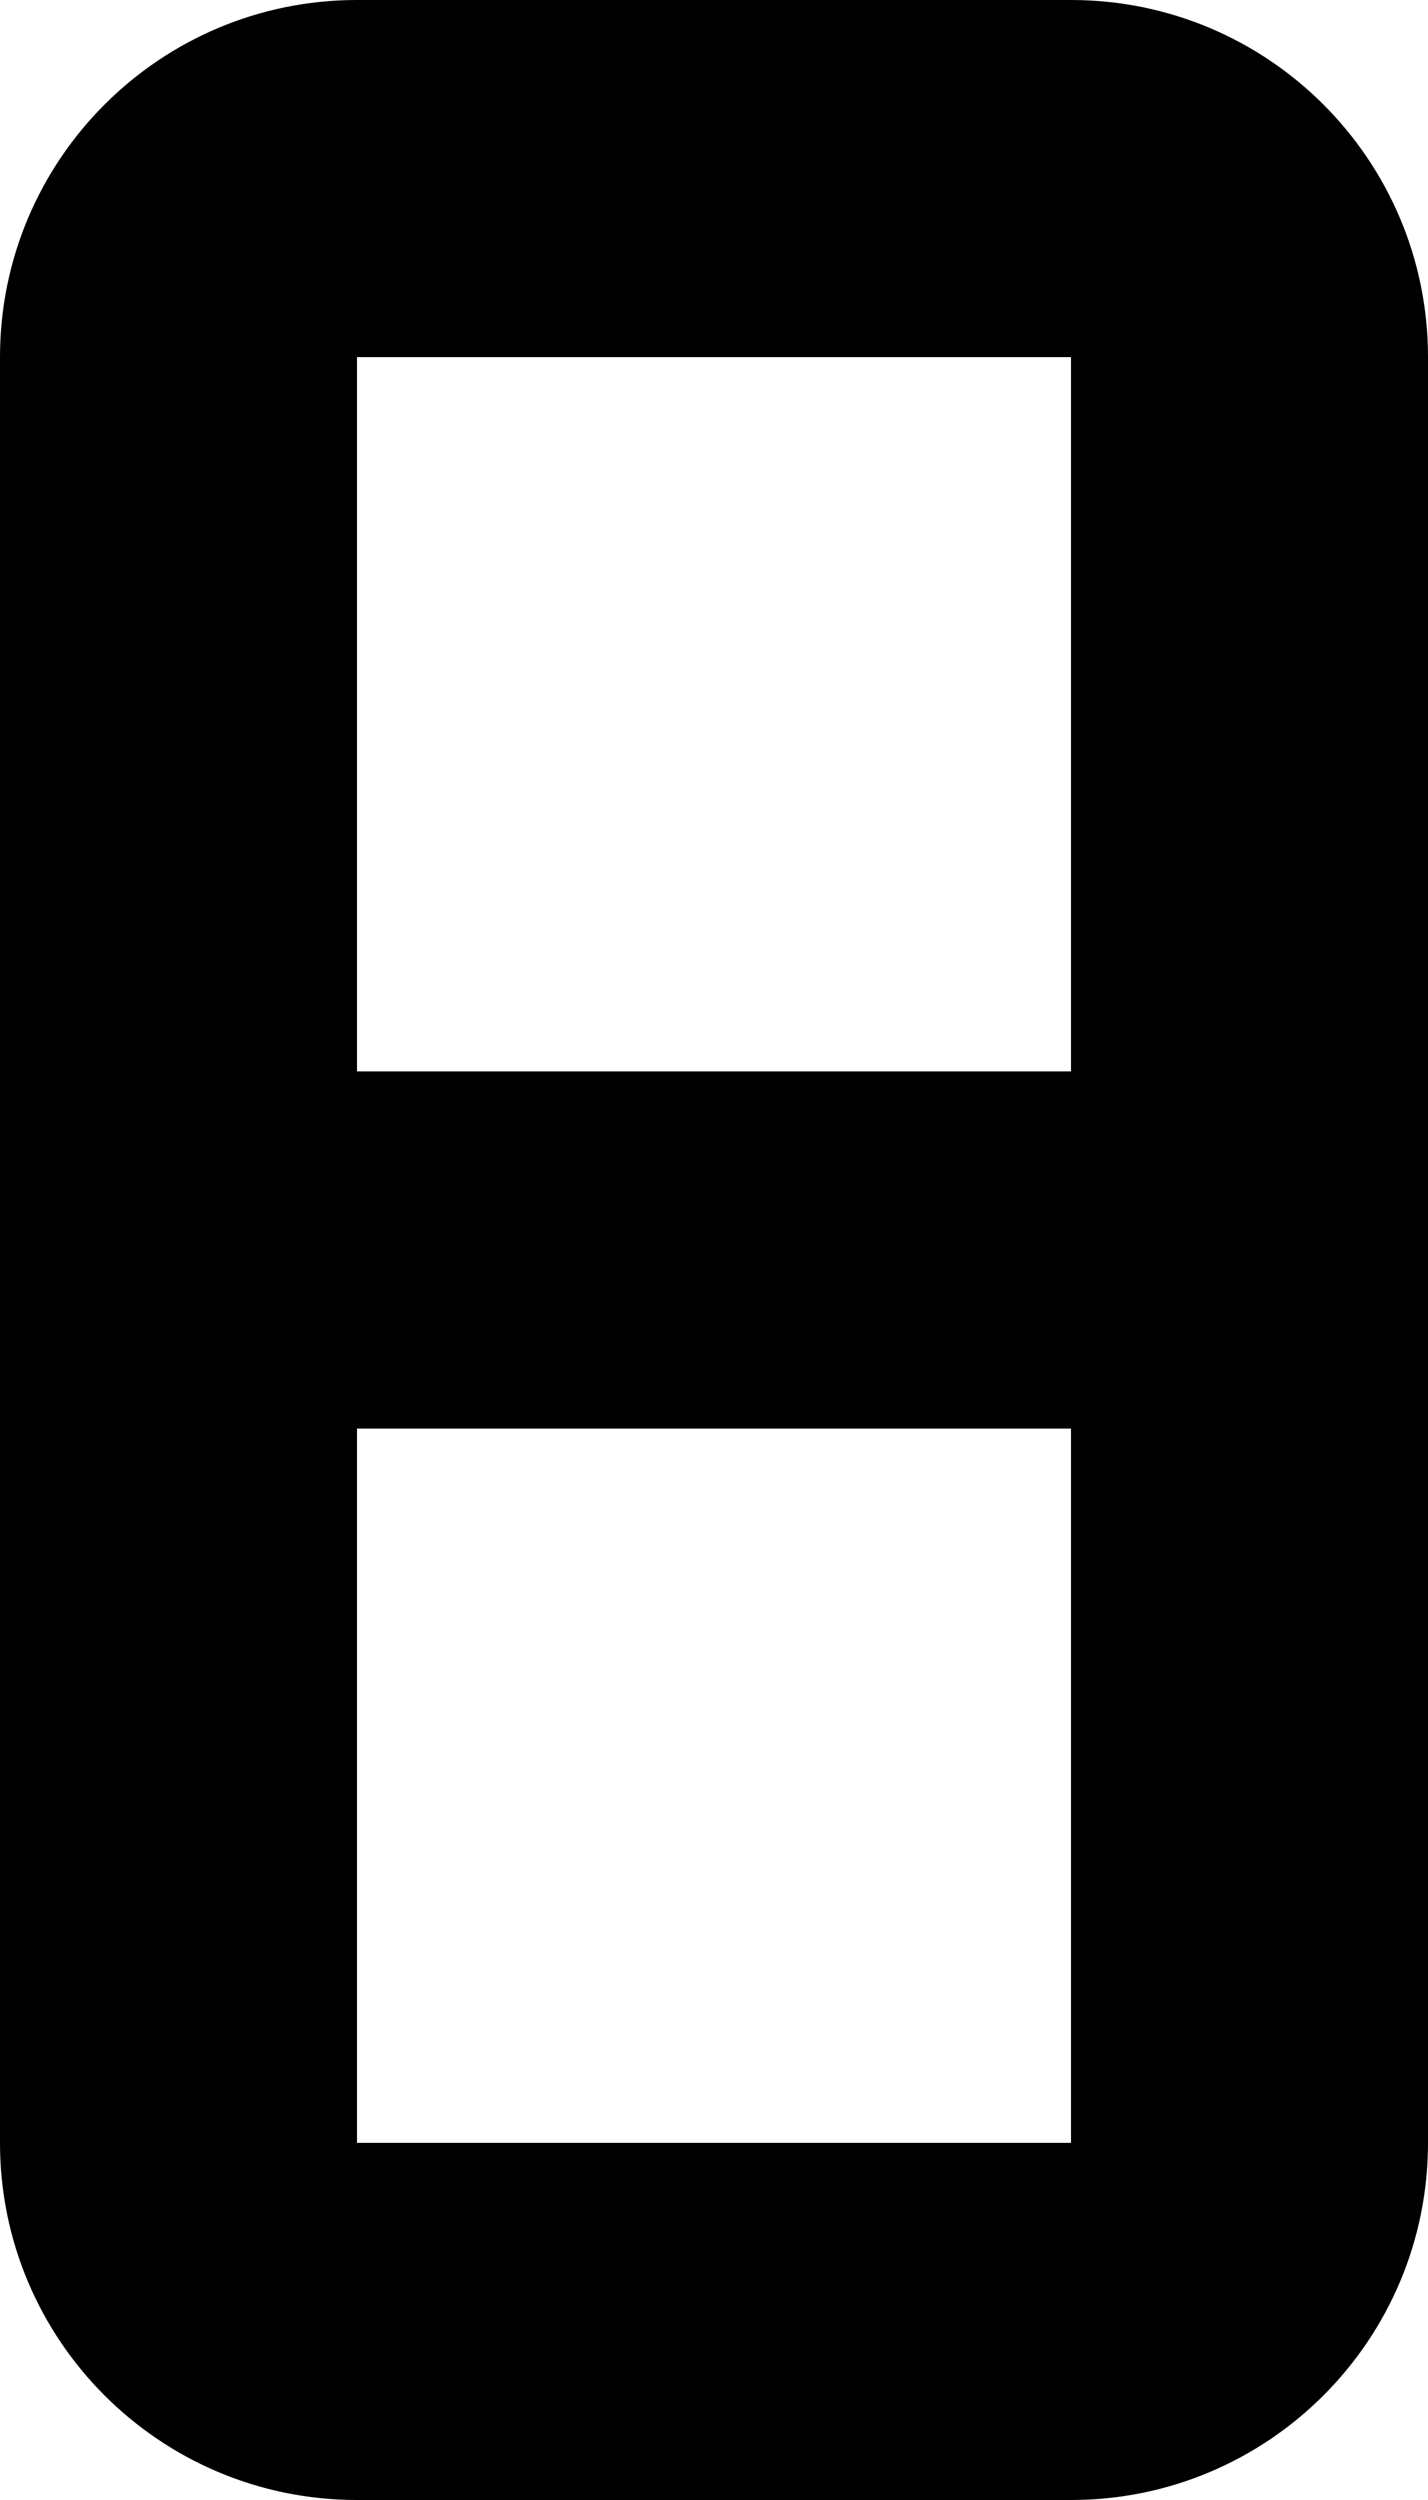 ﻿<?xml version="1.0" encoding="utf-8"?>
<svg version="1.1" xmlns:xlink="http://www.w3.org/1999/xlink" width="8px" height="14px" xmlns="http://www.w3.org/2000/svg">
  <defs>
    <pattern id="BGPattern" patternUnits="userSpaceOnUse" alignment="0 0" imageRepeat="None" />
    <mask fill="white" id="Clip4110">
      <path d="M 8 2  C 8 0.895  7.105 0  6 0  L 2 0  C 0.895 0  0 0.895  0 2  L 0 12  C 0 13.105  0.895 14  2 14  L 6 14  C 7.105 14  8 13.105  8 12  L 8 2  Z M 2 2  L 6 2  L 6 6  L 2 6  L 2 2  Z M 6 12  L 2 12  L 2 8  L 6 8  L 6 12  Z " fill-rule="evenodd" />
    </mask>
  </defs>
  <g transform="matrix(1 0 0 1 -12 -9 )">
    <path d="M 8 2  C 8 0.895  7.105 0  6 0  L 2 0  C 0.895 0  0 0.895  0 2  L 0 12  C 0 13.105  0.895 14  2 14  L 6 14  C 7.105 14  8 13.105  8 12  L 8 2  Z M 2 2  L 6 2  L 6 6  L 2 6  L 2 2  Z M 6 12  L 2 12  L 2 8  L 6 8  L 6 12  Z " fill-rule="nonzero" fill="rgba(0, 0, 0, 1)" stroke="none" transform="matrix(1 0 0 1 12 9 )" class="fill" />
    <path d="M 8 2  C 8 0.895  7.105 0  6 0  L 2 0  C 0.895 0  0 0.895  0 2  L 0 12  C 0 13.105  0.895 14  2 14  L 6 14  C 7.105 14  8 13.105  8 12  L 8 2  Z " stroke-width="0" stroke-dasharray="0" stroke="rgba(255, 255, 255, 0)" fill="none" transform="matrix(1 0 0 1 12 9 )" class="stroke" mask="url(#Clip4110)" />
    <path d="M 2 2  L 6 2  L 6 6  L 2 6  L 2 2  Z " stroke-width="0" stroke-dasharray="0" stroke="rgba(255, 255, 255, 0)" fill="none" transform="matrix(1 0 0 1 12 9 )" class="stroke" mask="url(#Clip4110)" />
    <path d="M 6 12  L 2 12  L 2 8  L 6 8  L 6 12  Z " stroke-width="0" stroke-dasharray="0" stroke="rgba(255, 255, 255, 0)" fill="none" transform="matrix(1 0 0 1 12 9 )" class="stroke" mask="url(#Clip4110)" />
  </g>
</svg>